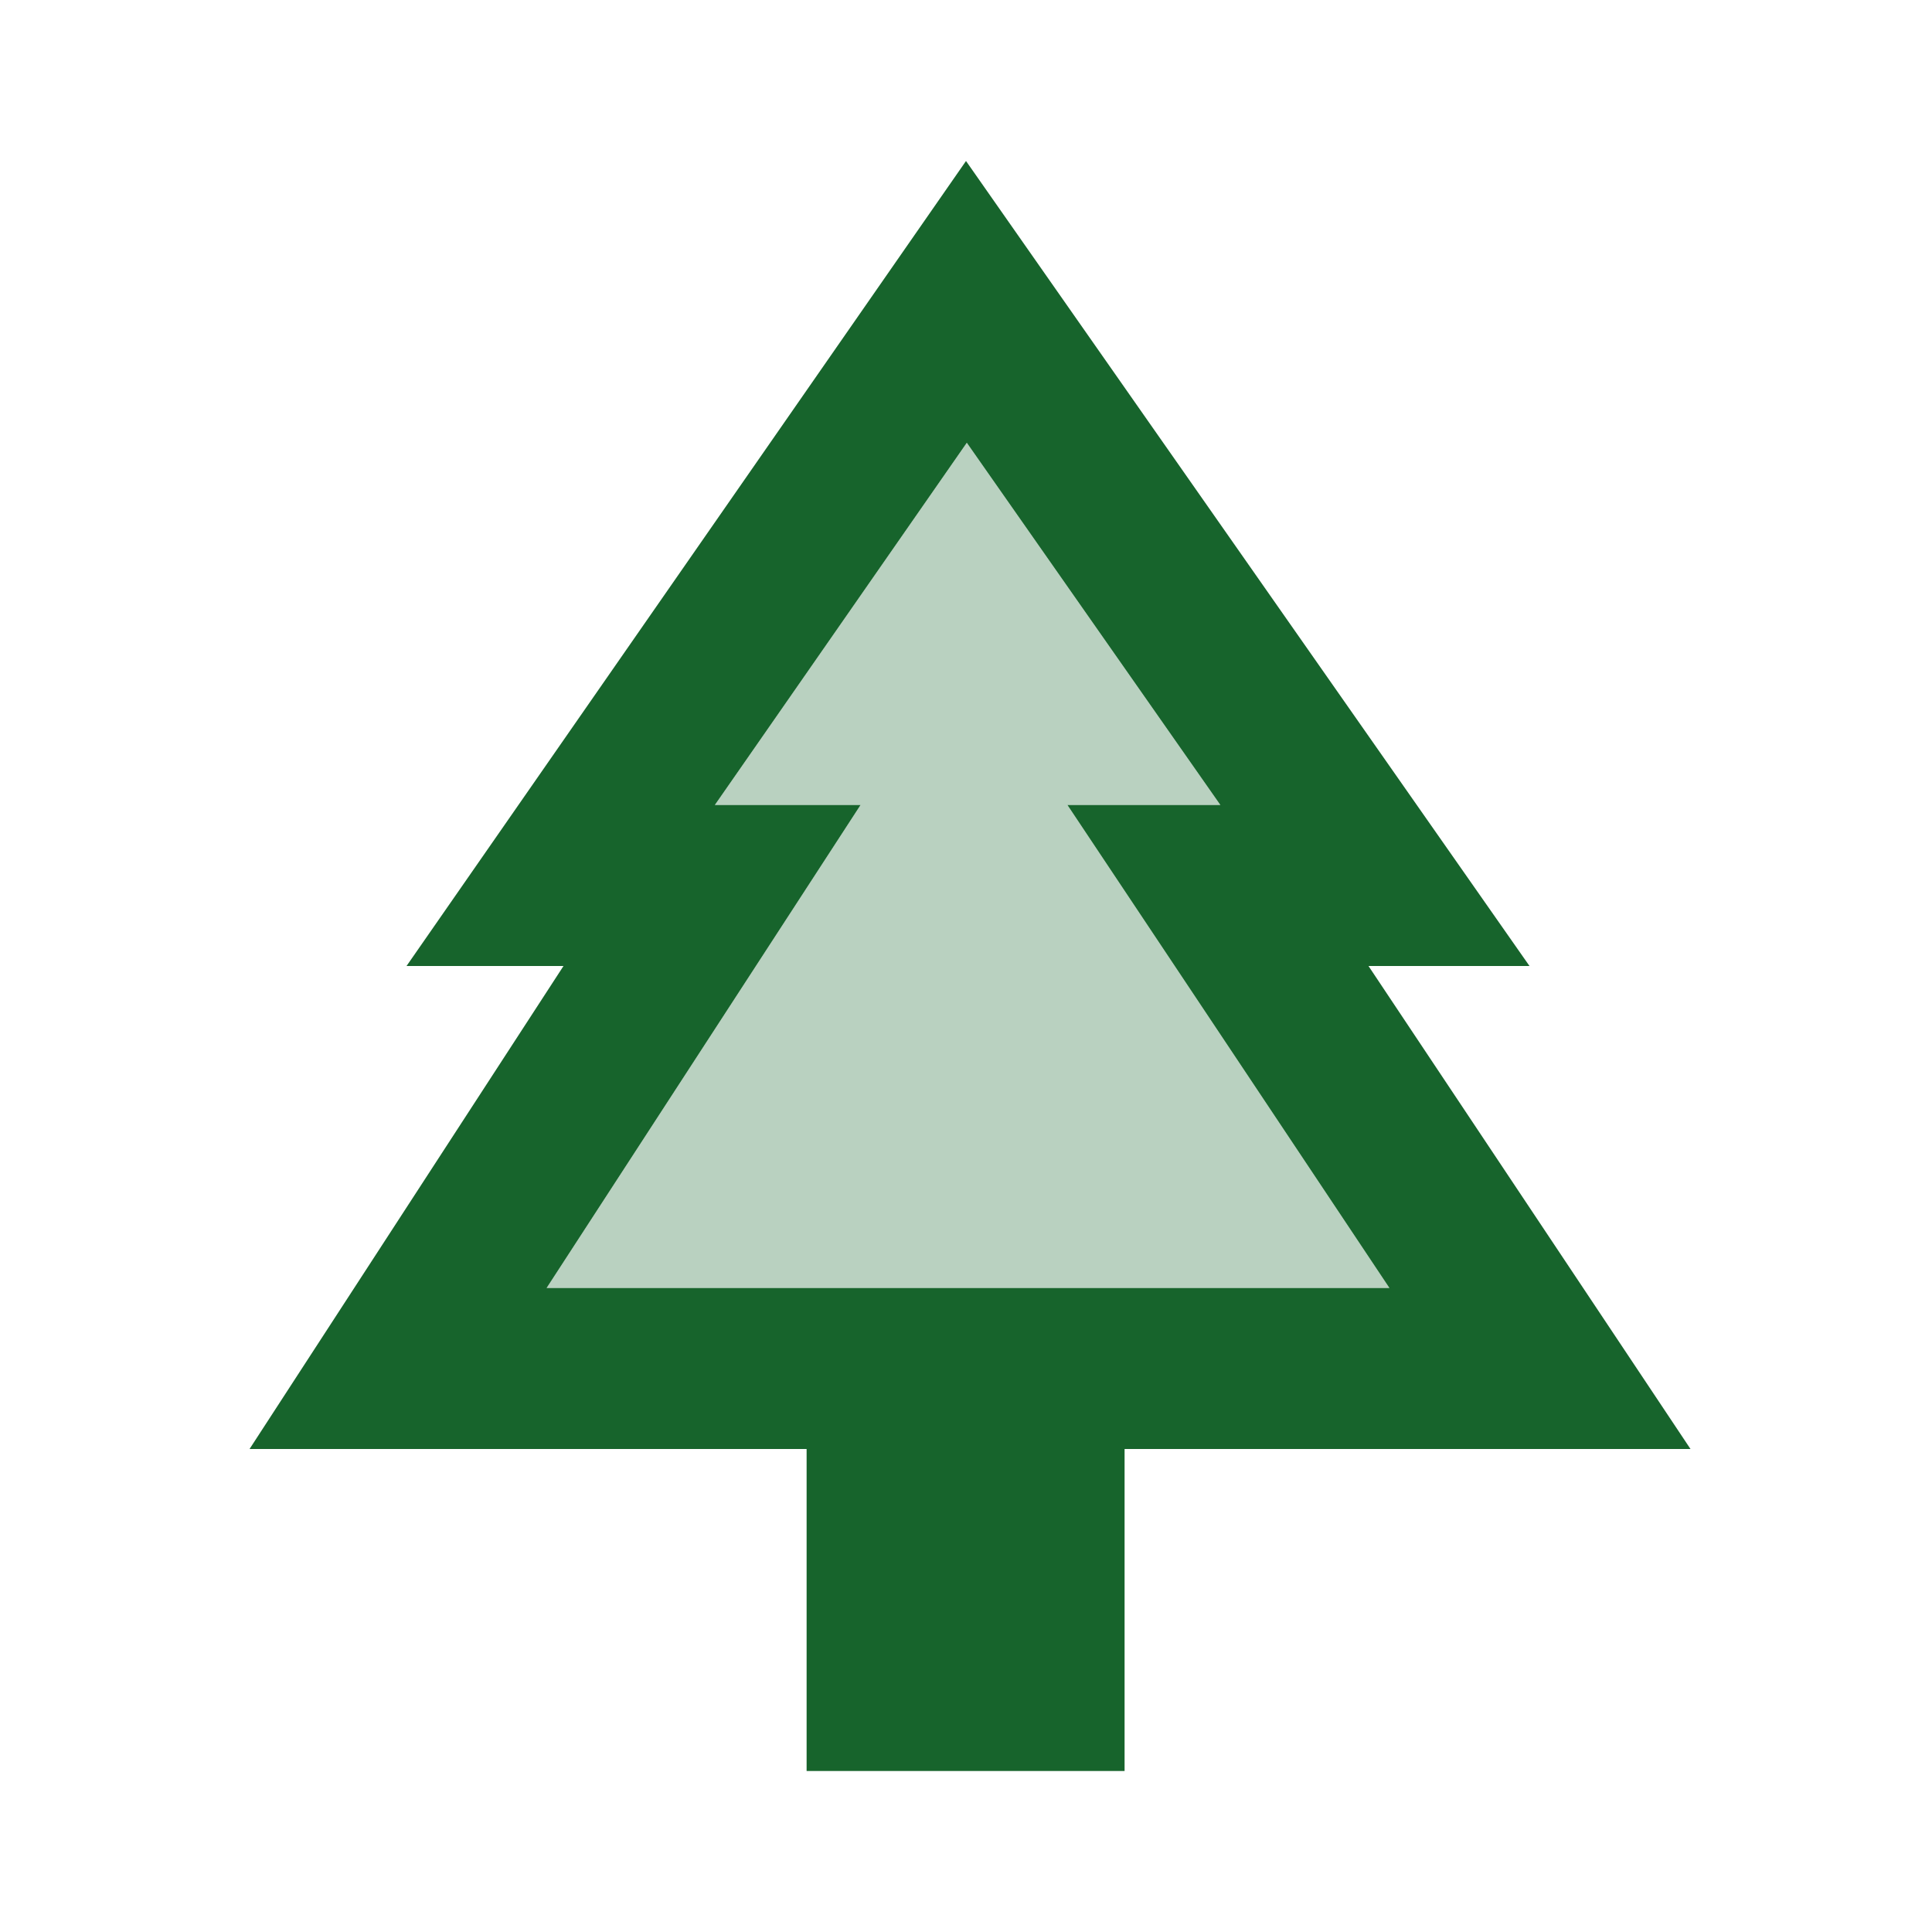 <svg xmlns="http://www.w3.org/2000/svg" enable-background="new 0 0 24 24" height="24px" viewBox="0 0 24 24" width="24px" fill="#17642c"><g><rect fill="none" height="24" width="24"/></g><g><g><polygon opacity=".3" points="13.26,10 15.16,10 12.01,5.5 8.88,10 10.69,10 6.79,16 17.26,16"/><path d="M17,12h2L12,2L5.05,12H7l-3.9,6h6.92v4h3.95v-4H21L17,12z M6.79,16l3.9-6H8.88l3.13-4.5l3.15,4.5h-1.9l4,6H6.79z"/></g></g></svg>